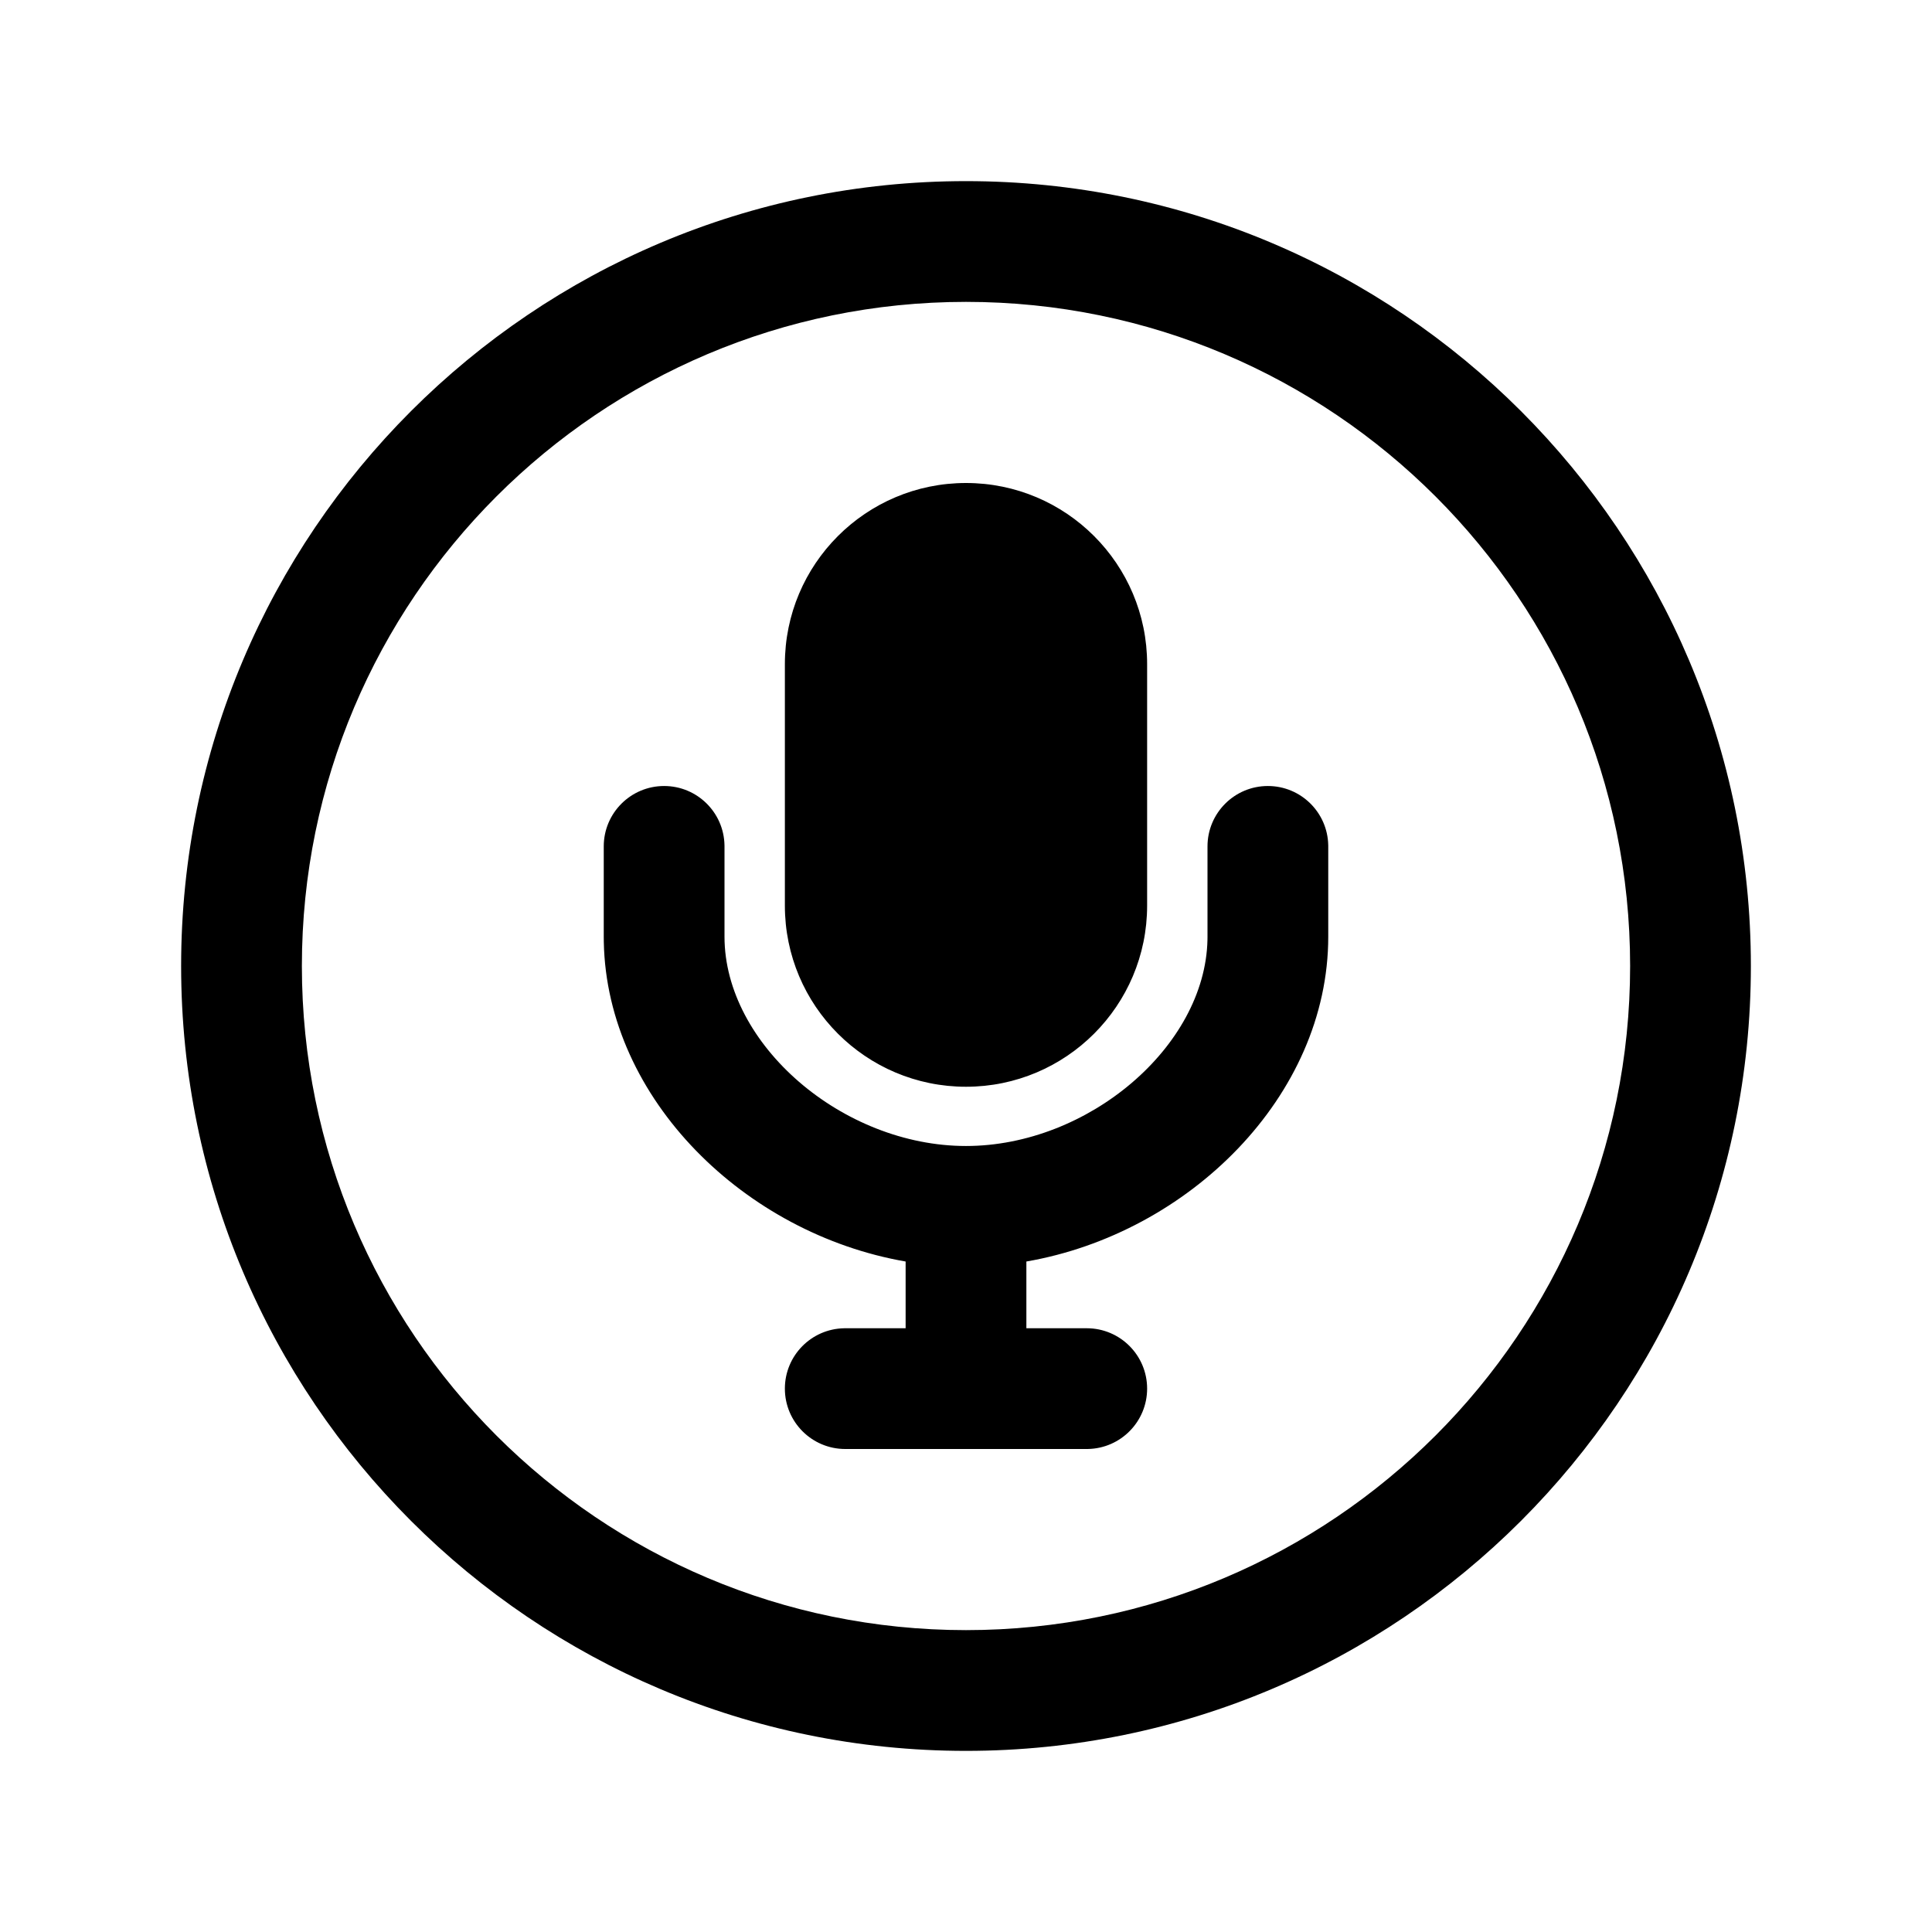 <svg width="512" height="512" viewBox="0 0 512 512" fill="none" xmlns="http://www.w3.org/2000/svg">
<path fill-rule="evenodd" clip-rule="evenodd" d="M48 256C48 141.163 141.163 48 256 48C370.837 48 464 141.163 464 256C464 370.837 370.837 464 256 464C141.163 464 48 370.837 48 256ZM432 256C432 158.837 353.163 80 256 80C158.837 80 80 158.837 80 256C80 353.163 158.837 432 256 432C353.163 432 432 353.163 432 256ZM288 352C296.837 352 304 359.163 304 368C304 376.731 297.006 383.829 288.315 383.997L288 384H256H224C215.163 384 208 376.837 208 368C208 359.269 214.994 352.171 223.685 352.003L224 352H240V334.314C197.487 326.965 160.831 291.31 160.014 249.641L160 248.22V224.3C160 215.463 167.163 208.3 176 208.3C184.731 208.3 191.829 215.294 191.997 223.985L192 224.3V248.22C192 276.824 223.299 303.7 256 303.7C288.374 303.7 319.374 277.359 319.991 249.078L320 248.22V224.3C320 215.463 327.163 208.3 336 208.3C344.731 208.3 351.829 215.294 351.997 223.985L352 224.3V248.22C352 290.496 314.996 326.882 272 334.314V352H288ZM256 128C229.49 128 208 149.49 208 176V240C208 266.51 229.49 288 256 288C282.51 288 304 266.51 304 240V176C304 149.49 282.51 128 256 128Z" fill="currentColor"/>
</svg>

